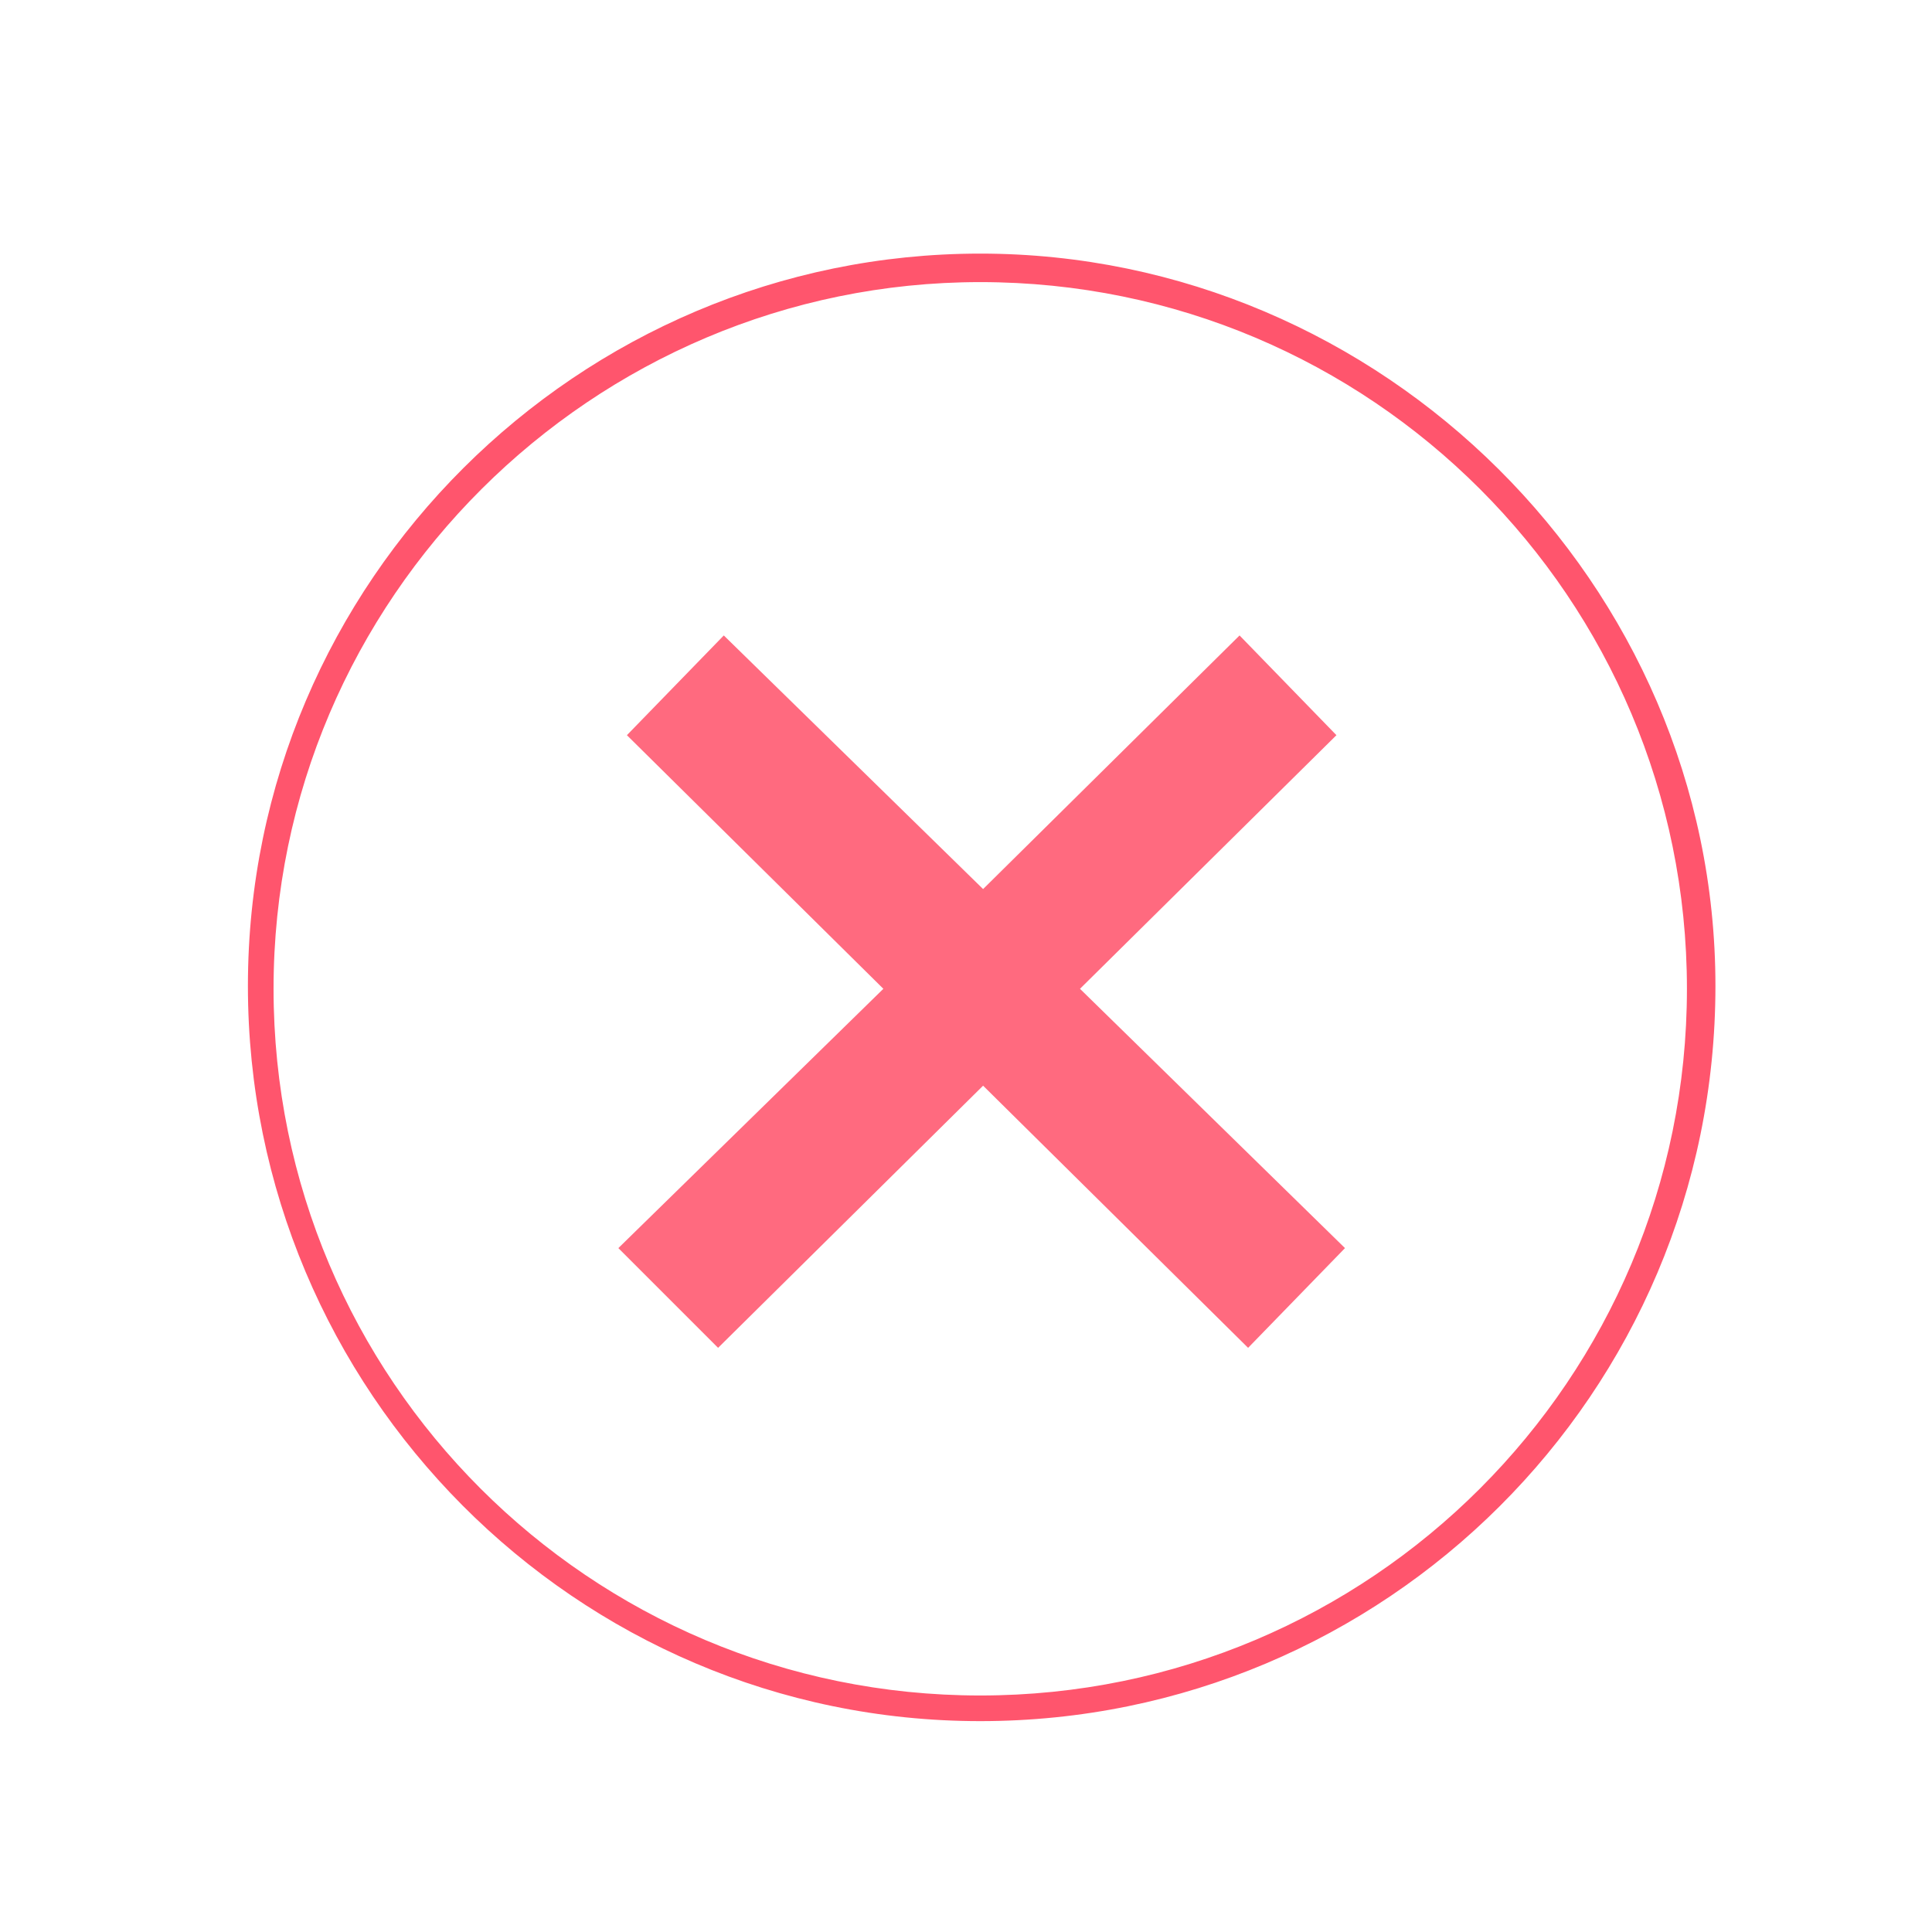 <?xml version="1.0" encoding="utf-8"?>
<!-- Generator: Adobe Illustrator 21.0.0, SVG Export Plug-In . SVG Version: 6.00 Build 0)  -->
<svg version="1.1" id="Layer_1" xmlns="http://www.w3.org/2000/svg" xmlns:xlink="http://www.w3.org/1999/xlink" x="0px" y="0px"
	 viewBox="0 0 67.8 67.8" style="enable-background:new 0 0 67.8 67.8;" xml:space="preserve">
<style type="text/css">
	.st0{fill-rule:evenodd;clip-rule:evenodd;fill:#484848;}
	.st1{fill-rule:evenodd;clip-rule:evenodd;fill:#FF6F80;}
	.st2{fill:#484848;}
	.st3{fill:#FF6F80;}
	.st4{fill:#33CEC3;}
	.st5{fill:#26D3CC;}
	.st6{fill:#ACD1CD;}
	.st7{fill:#FF556D;}
	.st8{fill:#E2B3BB;}
	.st9{fill:#28CBC0;}
	.st10{fill:#4BD4CB;}
	.st11{fill:#FF6A7F;}
	.st12{fill:#394B63;}
	.st13{fill:#7E868E;}
	.st14{fill:#979797;}
	.st15{fill:#496CAB;}
	.st16{fill-rule:evenodd;clip-rule:evenodd;fill:#39579B;}
	.st17{fill:#C9C9C9;}
	.st18{fill-rule:evenodd;clip-rule:evenodd;fill:#C9C9C9;}
	.st19{fill:#374961;}
</style>
<g>
	<g>
		<path class="st7" d="M34.4,60.4c-14.2,0-25.7-11.6-25.7-25.8c0-14.2,11.6-25.7,25.7-25.7s25.8,11.6,25.8,25.7
			C60.2,48.9,48.6,60.4,34.4,60.4z M34.4,9.9C20.8,9.9,9.6,21,9.6,34.7s11.1,24.8,24.8,24.8s24.8-11.1,24.8-24.8S48.1,9.9,34.4,9.9z
			"/>
	</g>
	<polygon class="st11" points="47.2,43.8 37.9,34.7 46.9,25.8 43.5,22.3 34.5,31.2 25.4,22.3 22,25.8 31,34.7 21.7,43.8 25.2,47.3 
		34.5,38.1 43.8,47.3 	"/>
</g>
</svg>

